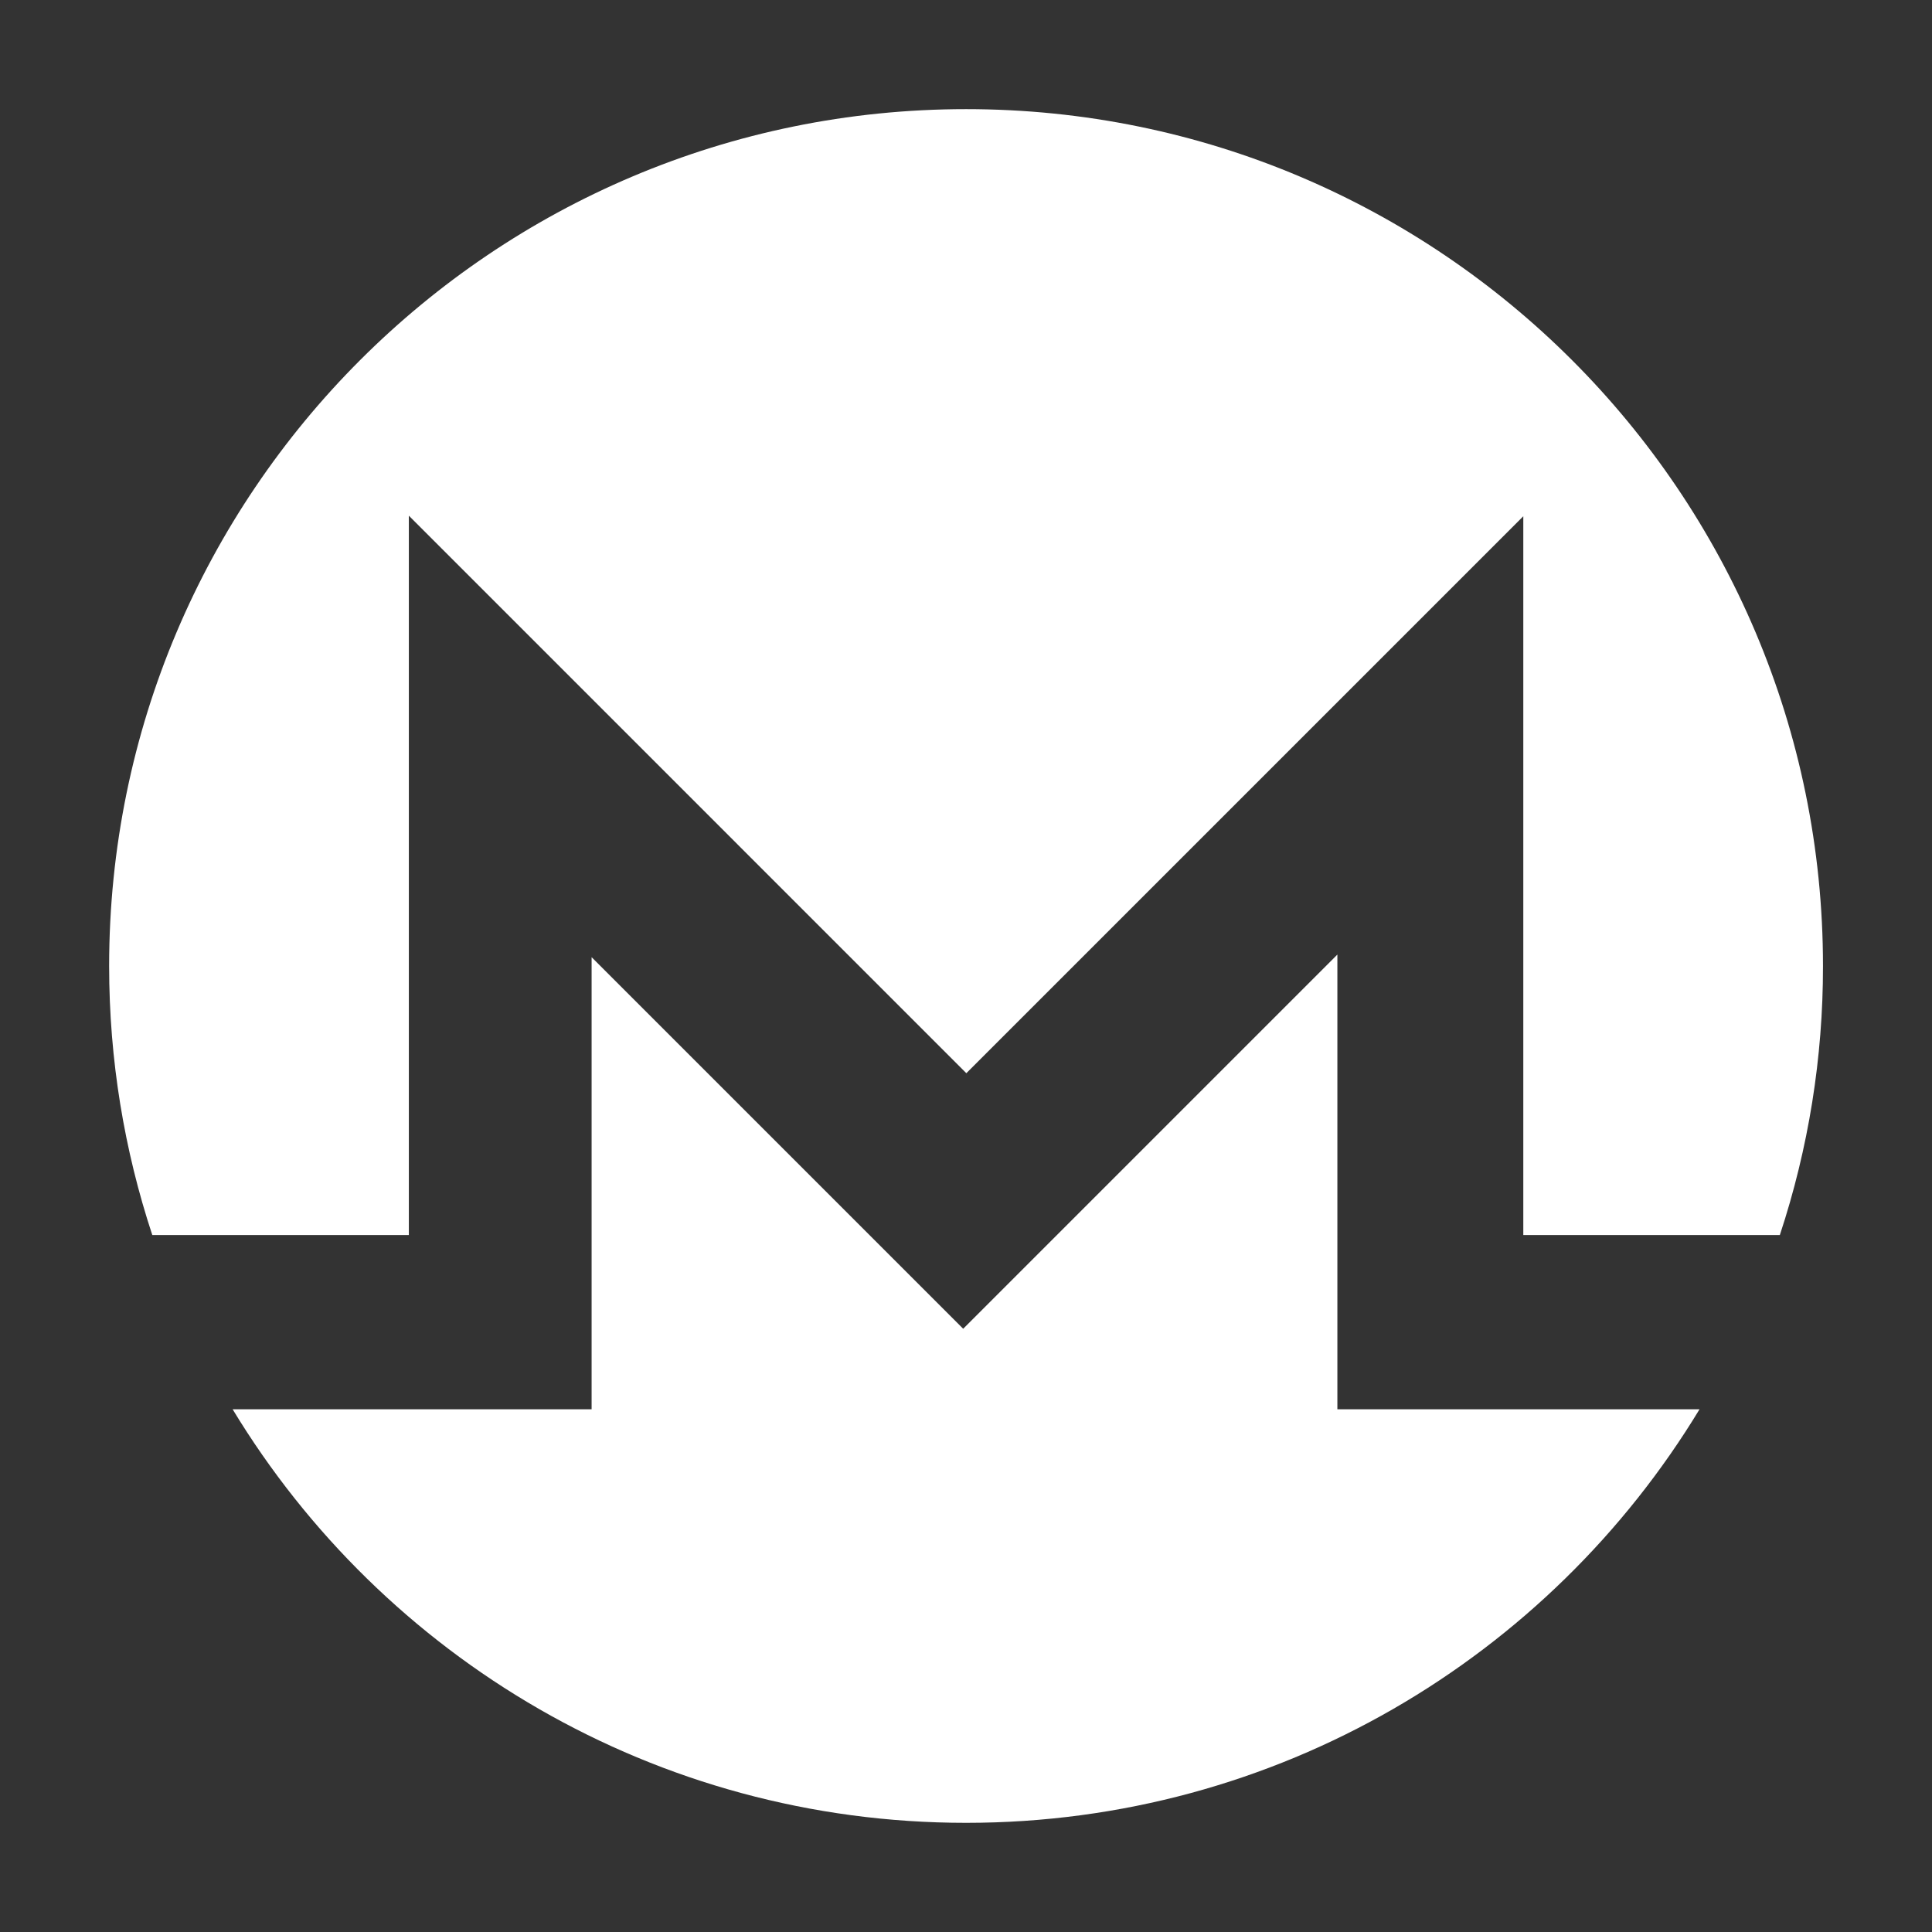 <?xml version="1.0" encoding="utf-8"?>
<!-- Generator: Adobe Illustrator 16.0.0, SVG Export Plug-In . SVG Version: 6.00 Build 0)  -->
<!DOCTYPE svg PUBLIC "-//W3C//DTD SVG 1.1//EN" "http://www.w3.org/Graphics/SVG/1.1/DTD/svg11.dtd">
<svg version="1.1" id="Capa_1" xmlns="http://www.w3.org/2000/svg" xmlns:xlink="http://www.w3.org/1999/xlink" x="0px" y="0px"
	 width="250px" height="250px" viewBox="0 0 250 250" enable-background="new 0 0 250 250" xml:space="preserve">
<rect x="0" y="0" width="250" height="250" fill="#333333" stroke="none"/>
<g>
	<path fill="#FFFFFF" d="M52.904,159.812V66.73l72.14,72.141l72.071-72.068v93.012h33.195c3.711-11.229,5.596-22.98,5.584-34.814
		c0-61.237-49.644-110.879-110.882-110.879c-61.245,0-110.89,49.643-110.89,110.879c0,12.167,1.969,23.863,5.586,34.814h33.196
		L52.904,159.812L52.904,159.812z"/>
	<path fill="#FFFFFF" d="M173.056,182.367v-58.846l-48.42,48.42l-48.082-48.081v58.502H30.103
		c19.432,32.072,54.667,53.512,94.911,53.512c40.242,0,75.469-21.439,94.904-53.512h-46.862V182.367z"/>
</g>
</svg>
